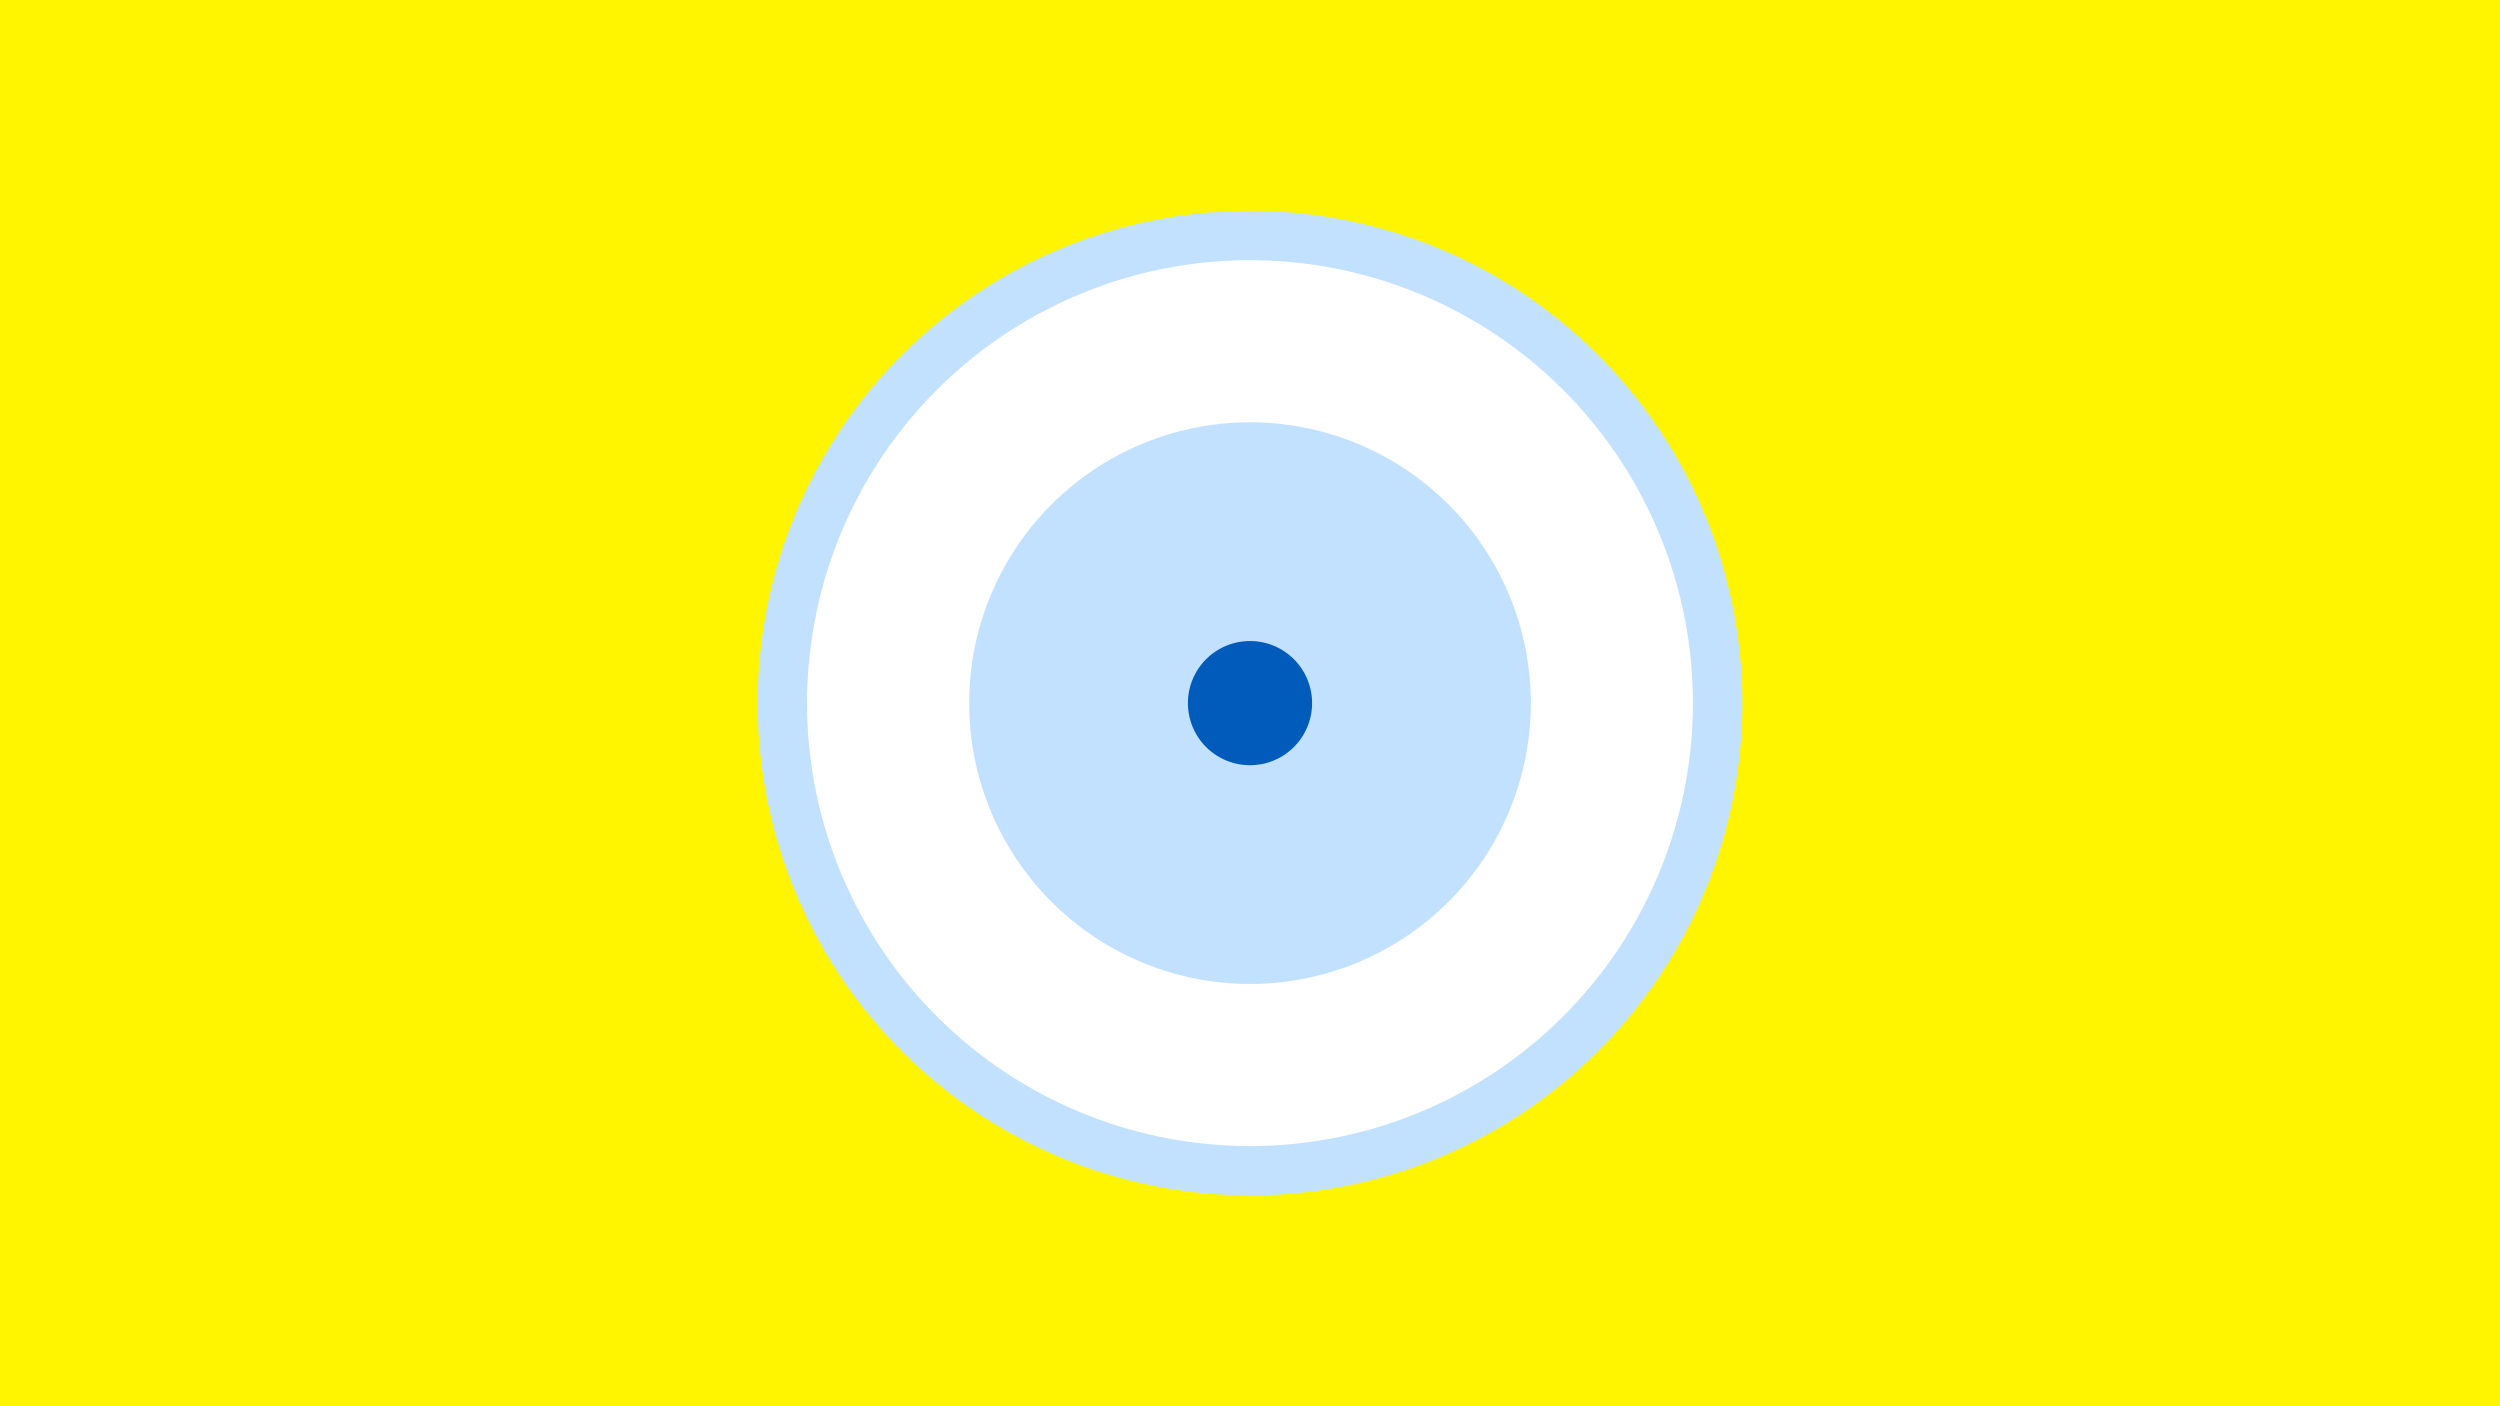 <svg width="1200" height="675" viewBox="-500 -500 1200 675" xmlns="http://www.w3.org/2000/svg"><title>19778-10449477995</title><path d="M-500-500h1200v675h-1200z" fill="#fff500"/><path d="M336.3-162.5a236.3 236.3 0 1 1-472.6 0 236.3 236.3 0 1 1 472.6 0z" fill="#c2e1ff"/><path d="M312.6-162.5a212.6 212.6 0 1 1-425.2 0 212.6 212.6 0 1 1 425.2 0z m-347.4 0a134.8 134.8 0 1 0 269.6 0 134.8 134.8 0 1 0-269.6 0z" fill="#fff"/><path d="M129.8-162.5a29.8 29.8 0 1 1-59.6 0 29.8 29.8 0 1 1 59.6 0z" fill="#005bbb"/></svg>